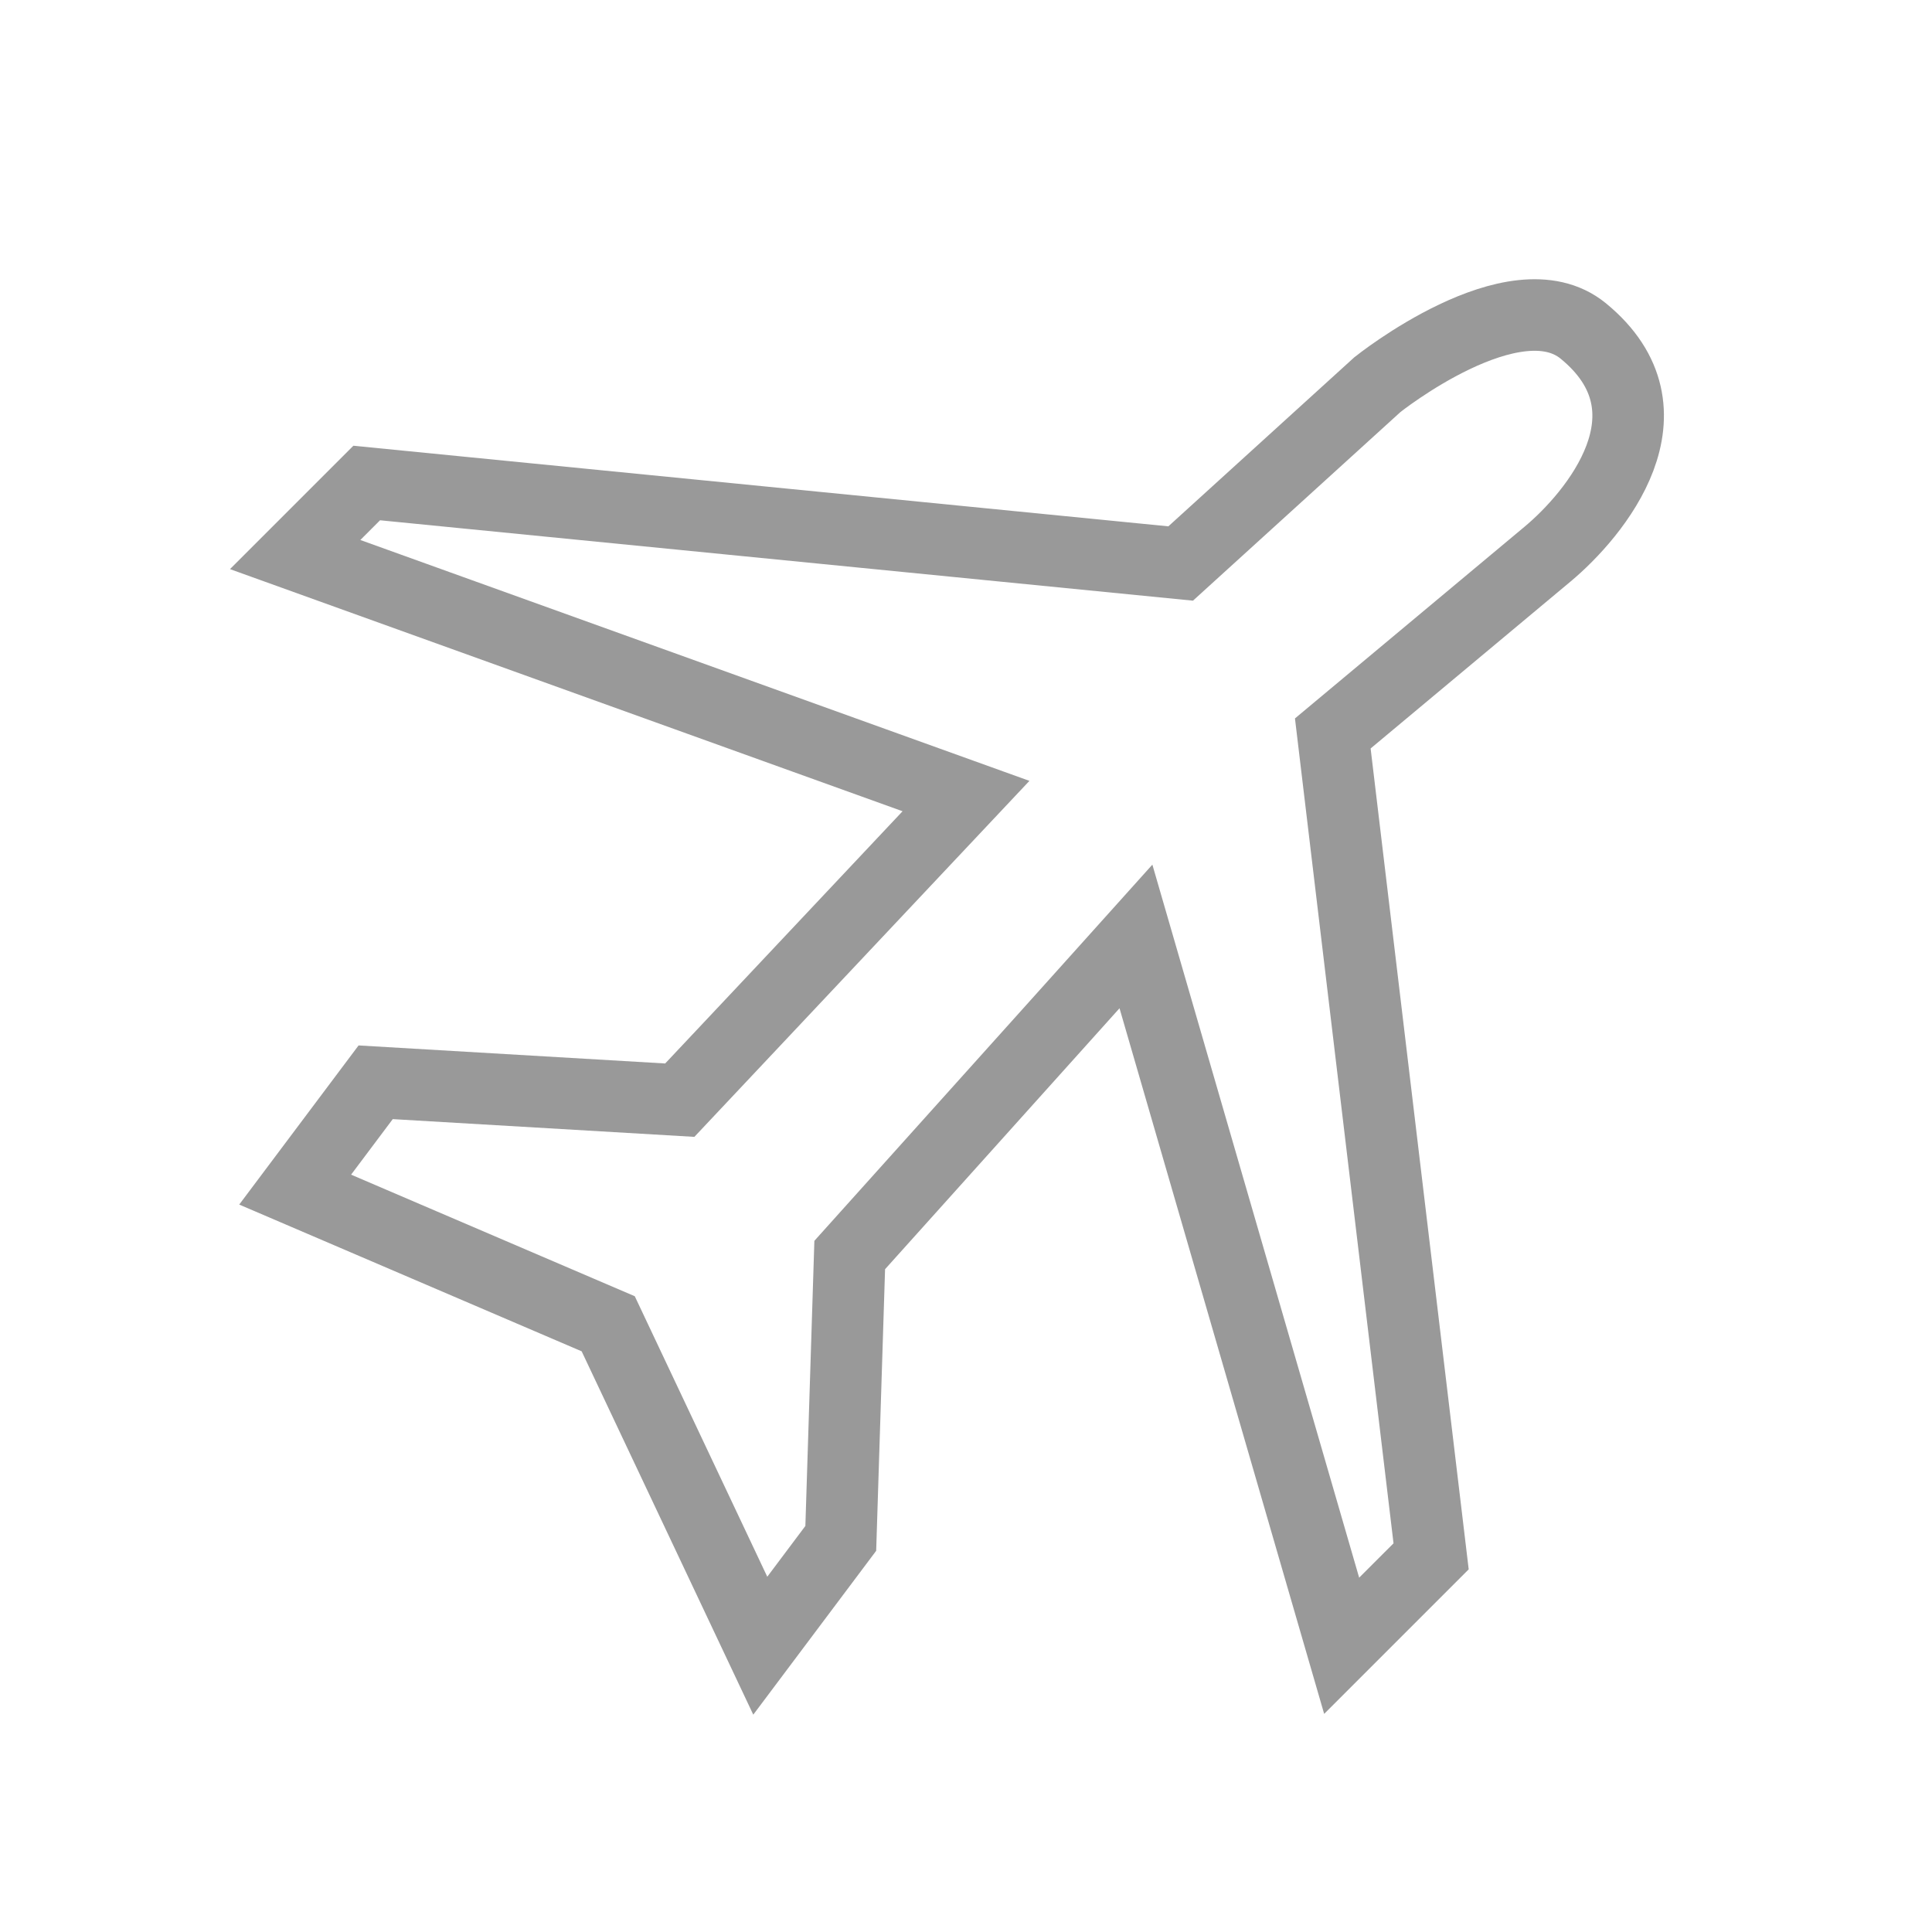 <svg xmlns="http://www.w3.org/2000/svg" width="27" height="27" viewBox="0 0 27 27"><path fill="none" stroke="#999" stroke-linecap="round" stroke-miterlimit="10" d="M13.5 11.125L4.125 7.75l1-1L16.5 7.875l2.75-2.5s1.917-1.533 2.876-.75c1.374 1.125.16 2.57-.5 3.12l-3 2.505L20 21.75 18.75 23l-2.875-9.913-4 4.452-.125 3.96-1.125 1.5L8.5 18.5l-4.375-1.875 1.125-1.5 4.25.25 4-4.25z"/></svg>